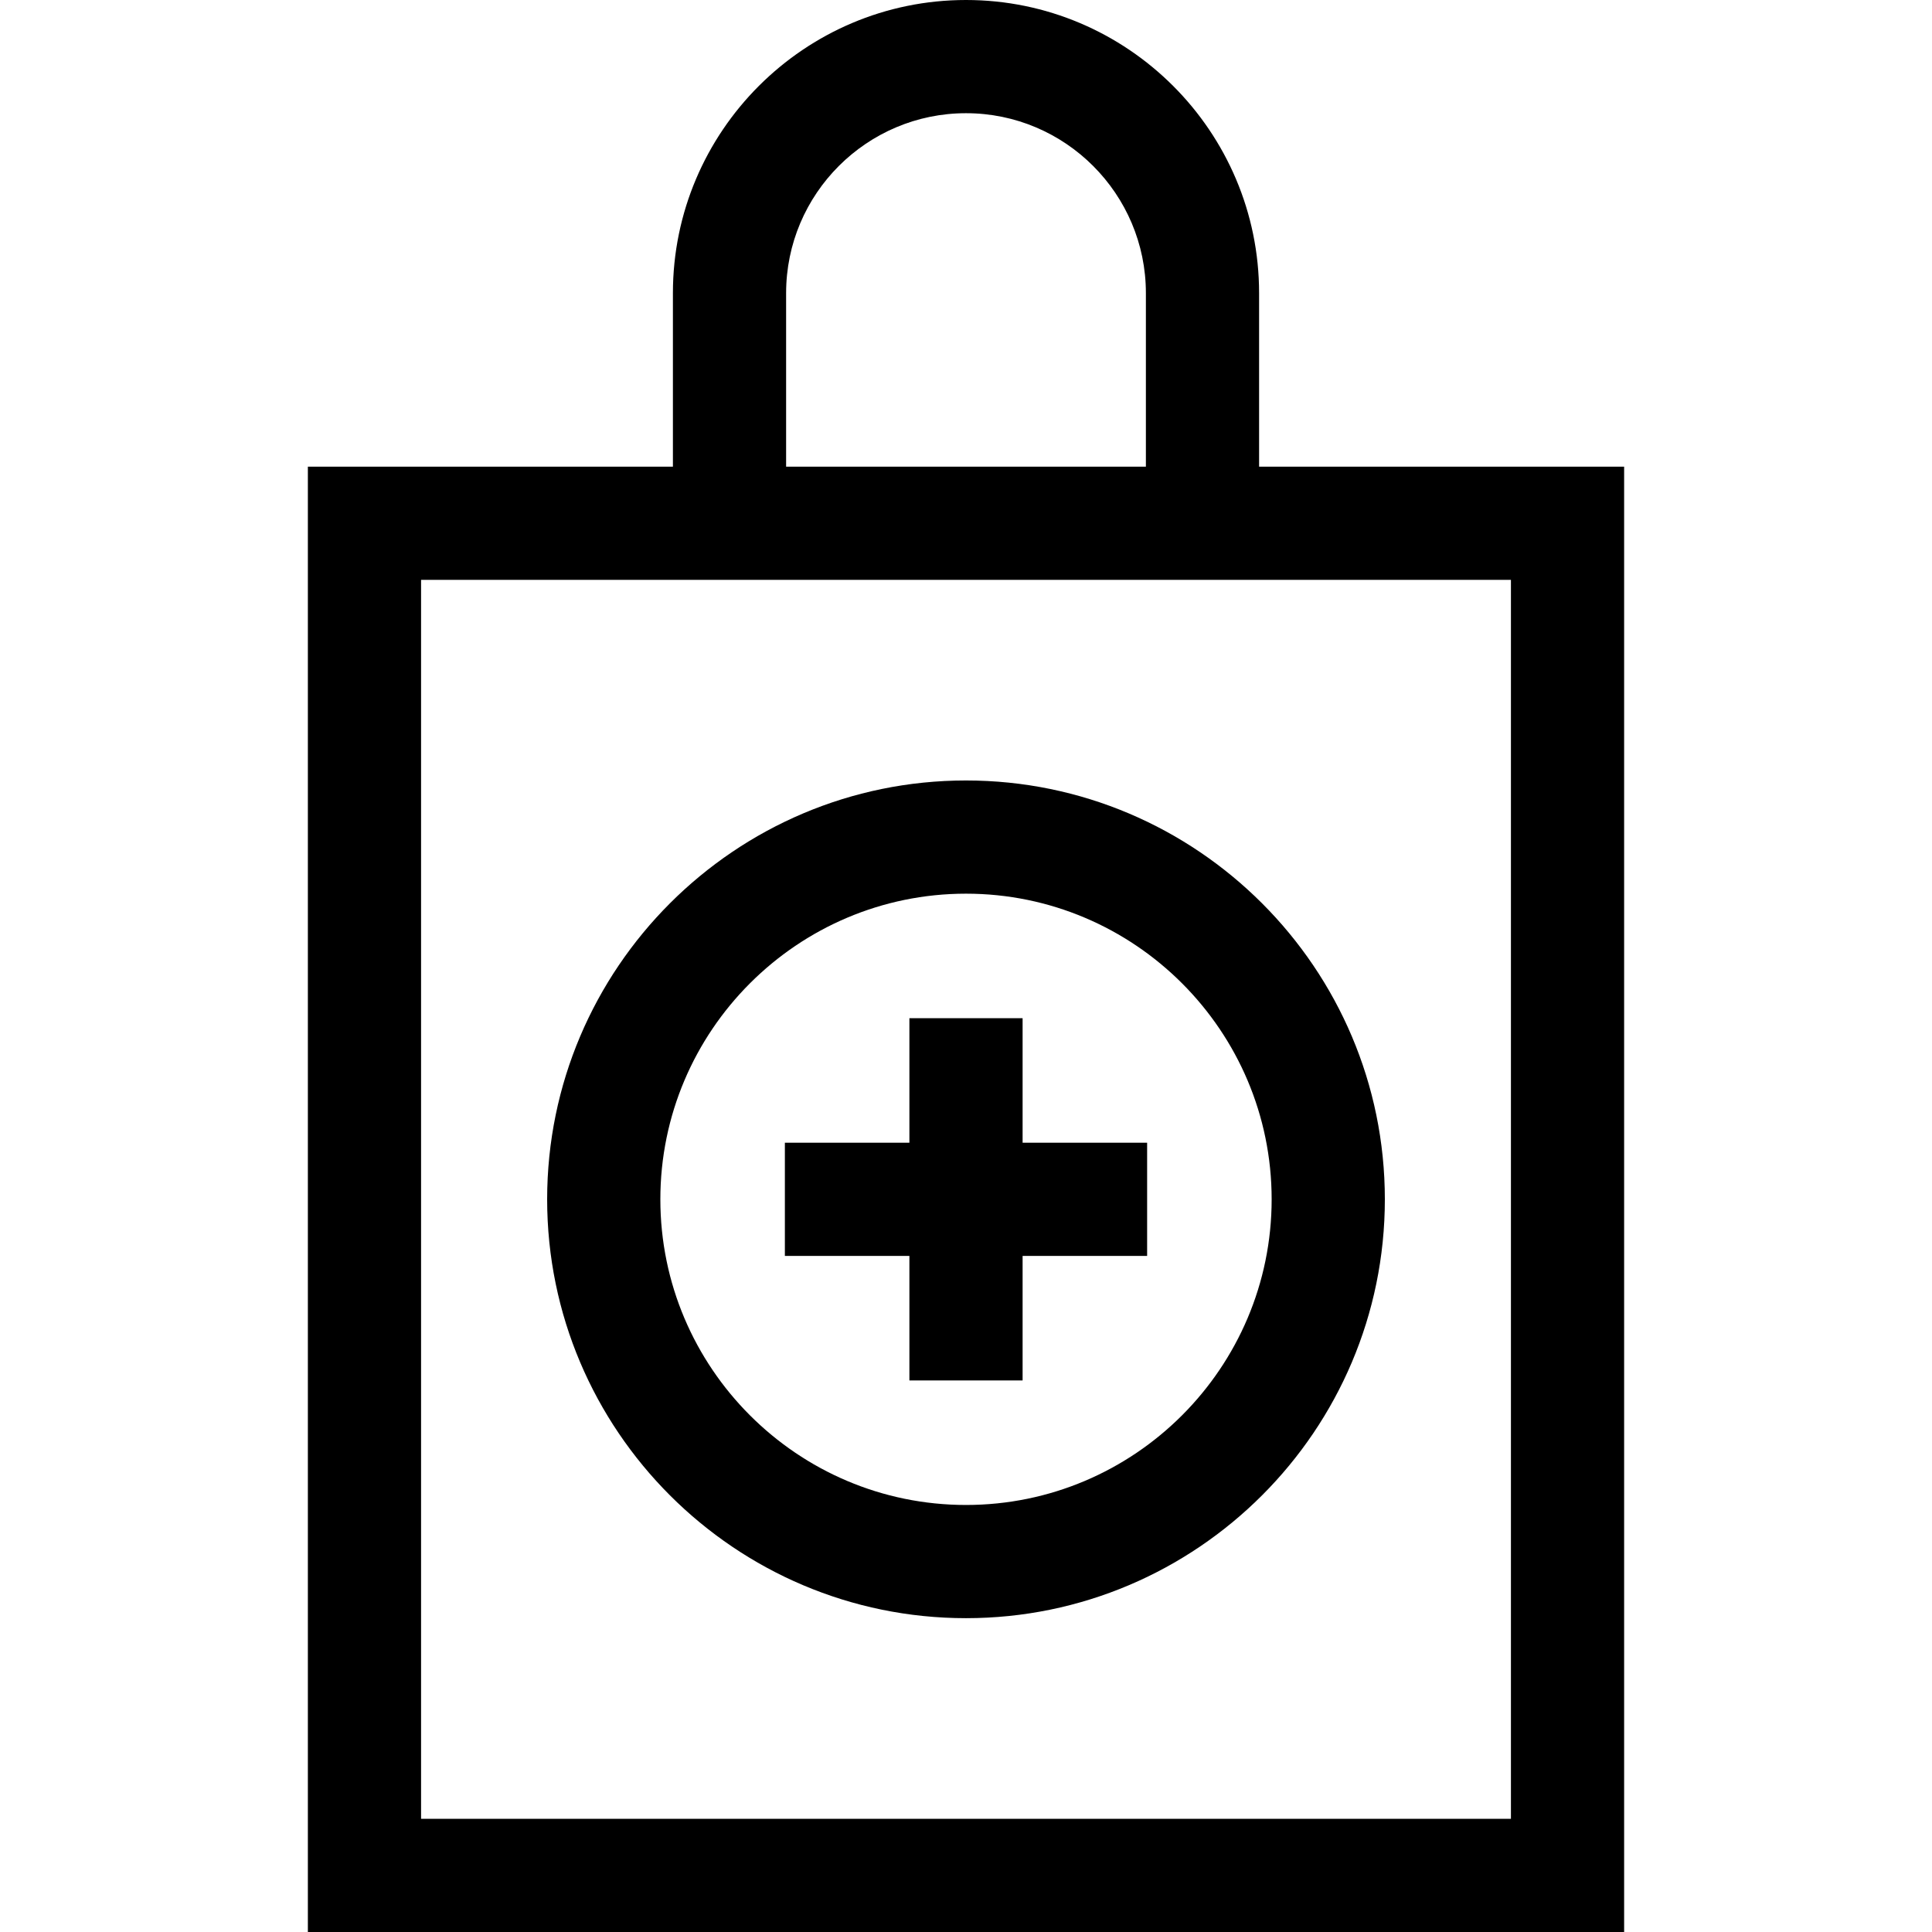 <svg id="Capa_1" enable-background="new 0 0 512 512" height="512" viewBox="0 0 512 512" width="512" xmlns="http://www.w3.org/2000/svg"><g><path d="m333.672 123.667v-45.995c0-42.828-34.844-77.672-77.672-77.672s-77.672 34.844-77.672 77.672v45.995h-96.74v388.333h348.824v-388.333zm66.74 358.333h-288.824v-328.333h288.824zm-96.74-404.328v45.995h-95.344v-45.995c0-26.286 21.386-47.672 47.672-47.672s47.672 21.386 47.672 47.672z"/><path d="m256 428.833c61.206 0 111-49.794 111-111s-49.794-111-111-111-111 49.794-111 111 49.795 111 111 111zm81-111c0 44.663-36.336 81-81 81s-81-36.337-81-81 36.336-81 81-81 81 36.337 81 81z"/><path d="m241 365.833h30v-33h33v-30h-33v-33h-30v33h-33v30h33z"/></g></svg>